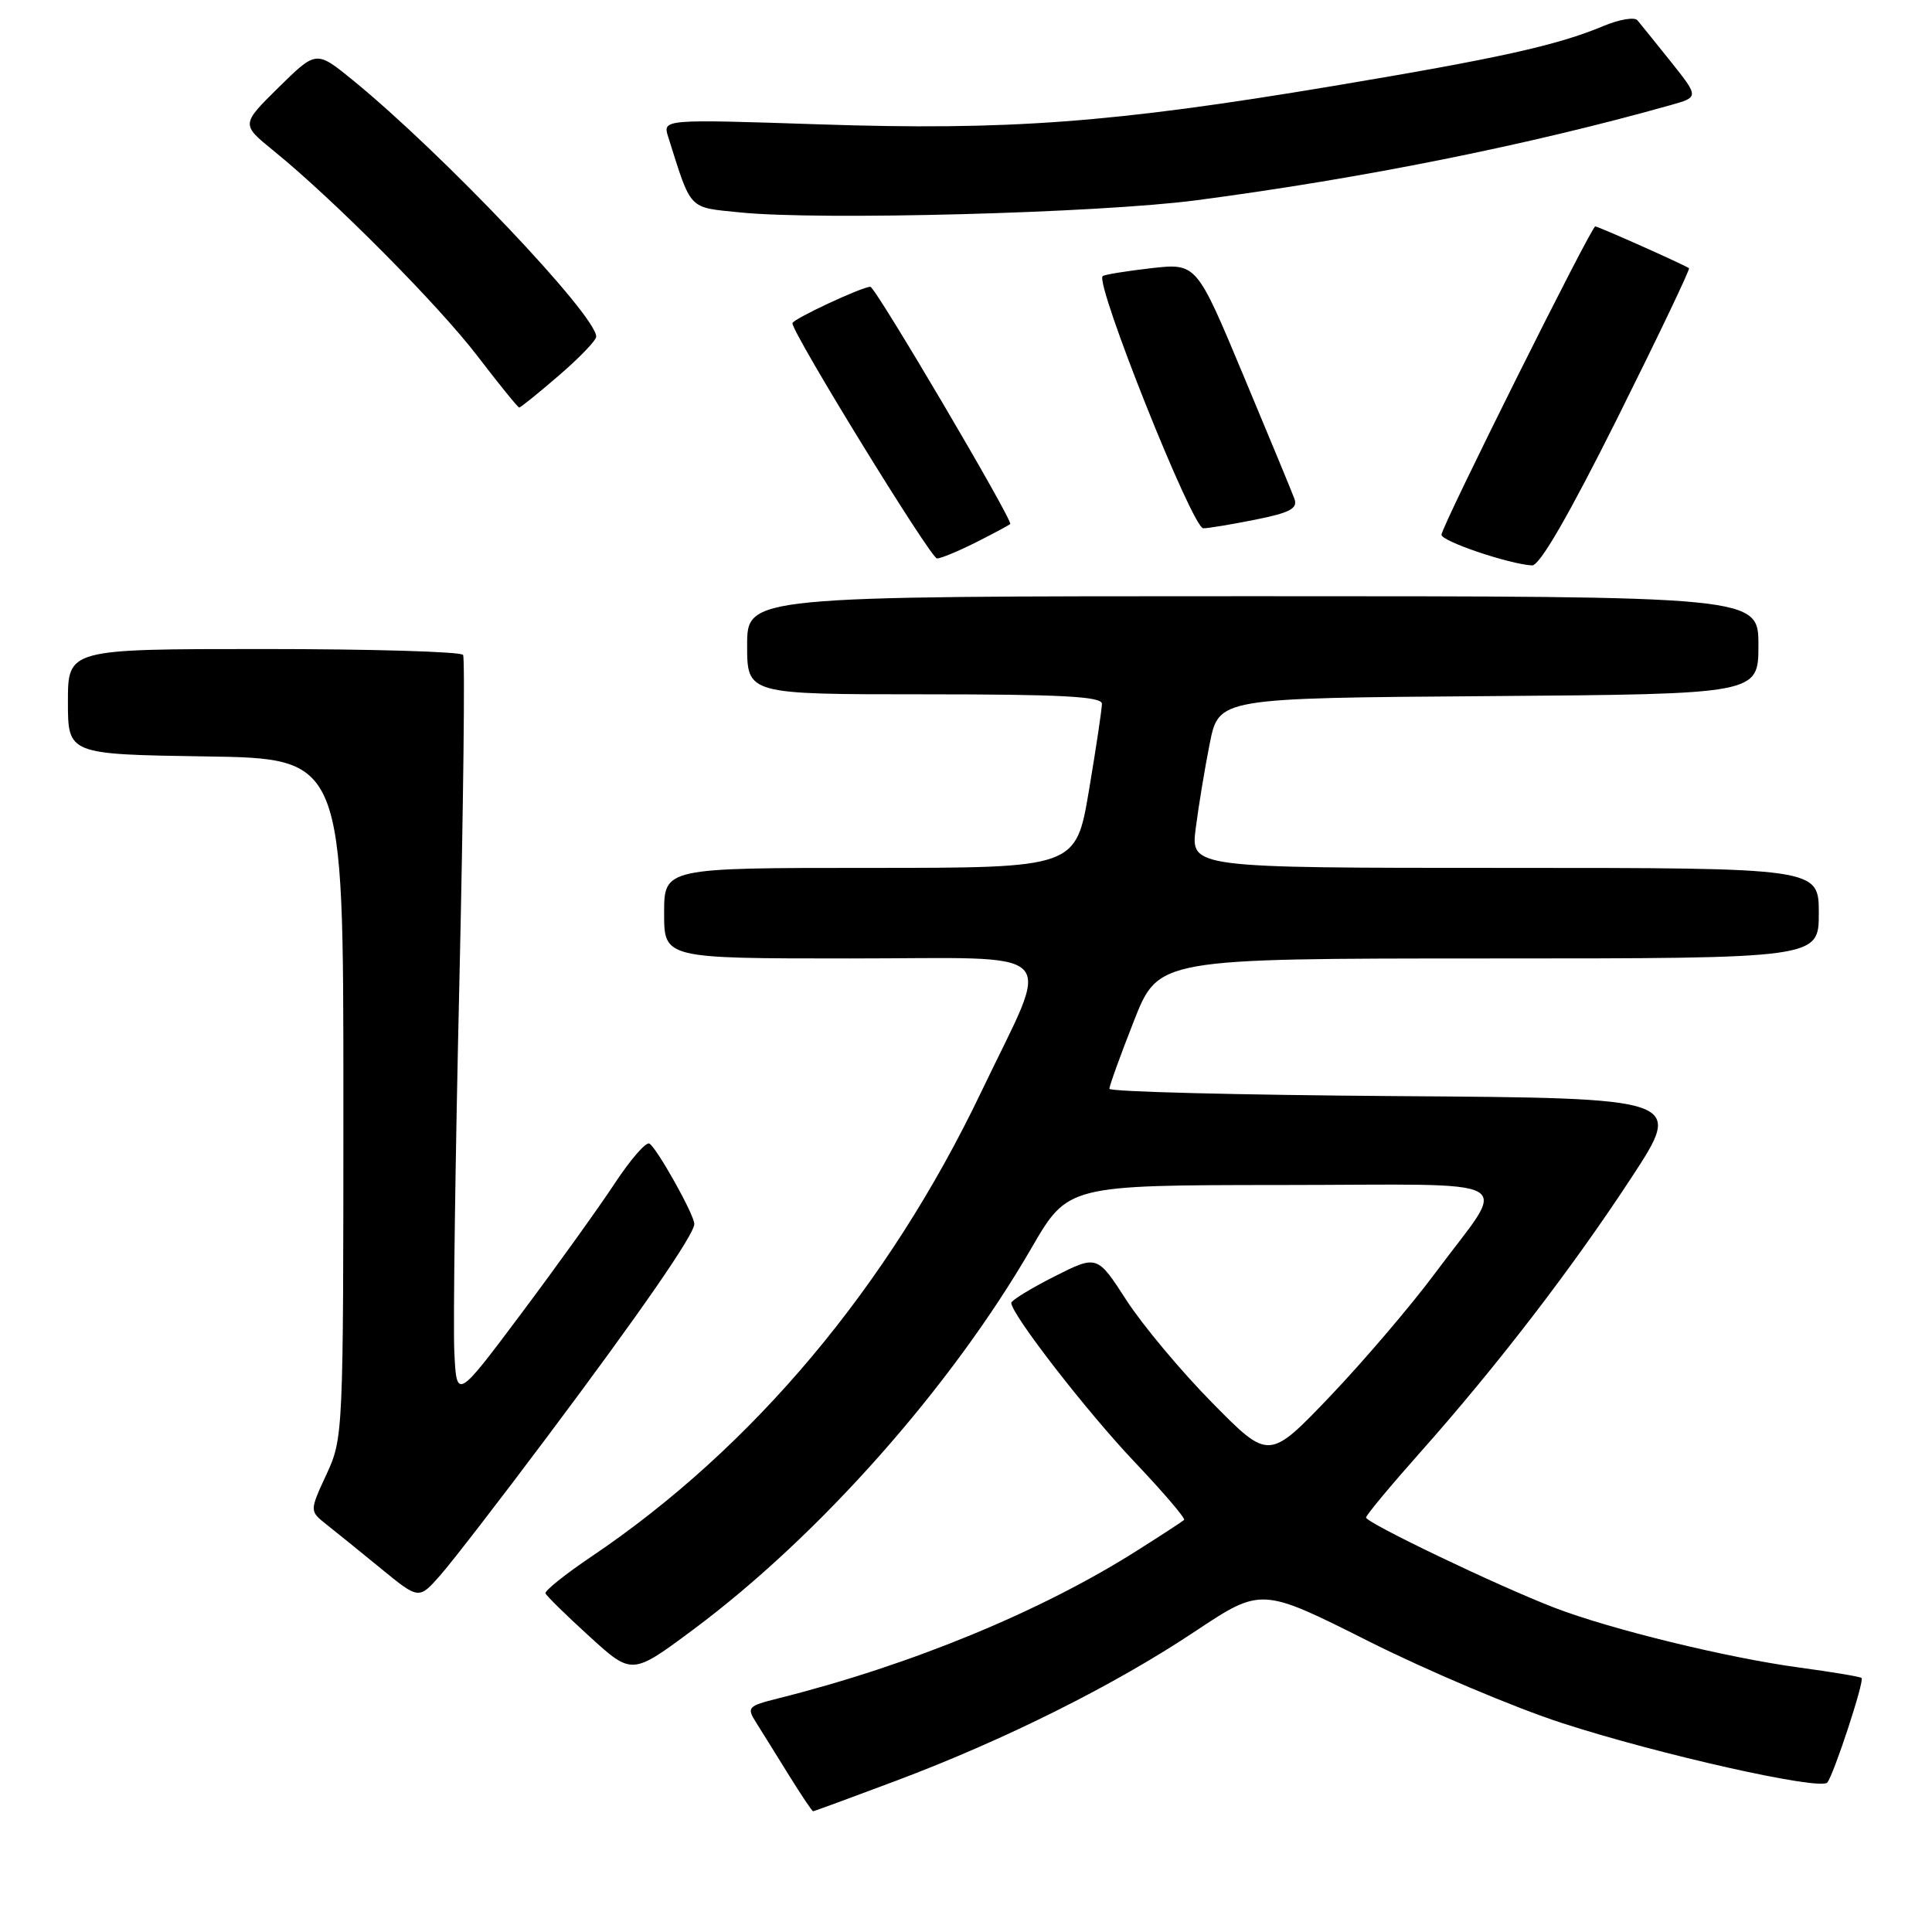 <?xml version="1.0" encoding="UTF-8" standalone="no"?>
<!DOCTYPE svg PUBLIC "-//W3C//DTD SVG 1.1//EN" "http://www.w3.org/Graphics/SVG/1.1/DTD/svg11.dtd" >
<svg xmlns="http://www.w3.org/2000/svg" xmlns:xlink="http://www.w3.org/1999/xlink" version="1.1" viewBox="0 0 256 256">
 <g >
 <path fill="currentColor"
d=" M 118.71 235.97 C 133.11 230.56 147.62 223.32 158.32 216.19 C 167.13 210.33 167.13 210.33 181.32 217.46 C 189.12 221.38 200.68 226.27 207.00 228.32 C 219.83 232.49 241.16 237.27 242.12 236.20 C 242.95 235.26 247.07 222.74 246.67 222.34 C 246.50 222.17 242.79 221.55 238.43 220.96 C 228.82 219.66 213.32 215.87 205.92 213.01 C 198.33 210.08 181.00 201.77 181.01 201.08 C 181.02 200.76 184.23 196.90 188.14 192.50 C 198.32 181.05 208.28 168.10 216.20 156.00 C 223.07 145.50 223.07 145.50 185.03 145.24 C 164.12 145.09 147.00 144.66 147.00 144.27 C 147.00 143.87 148.46 139.83 150.25 135.28 C 153.50 127.01 153.50 127.01 197.25 127.00 C 241.00 127.00 241.00 127.00 241.00 121.00 C 241.00 115.00 241.00 115.00 199.38 115.00 C 157.77 115.00 157.77 115.00 158.44 109.75 C 158.81 106.86 159.64 101.80 160.30 98.50 C 161.50 92.50 161.50 92.50 197.25 92.24 C 233.00 91.97 233.00 91.97 233.00 85.49 C 233.00 79.00 233.00 79.00 166.00 79.00 C 99.00 79.00 99.00 79.00 99.00 85.50 C 99.00 92.00 99.00 92.00 122.50 92.00 C 140.63 92.00 146.00 92.29 146.01 93.25 C 146.01 93.94 145.24 99.11 144.29 104.75 C 142.56 115.00 142.56 115.00 115.28 115.00 C 88.00 115.00 88.00 115.00 88.00 121.00 C 88.00 127.00 88.00 127.00 112.61 127.00 C 141.34 127.00 139.41 125.04 130.03 144.66 C 117.70 170.46 99.79 191.81 78.36 206.26 C 74.90 208.59 72.17 210.78 72.28 211.12 C 72.40 211.46 75.03 214.04 78.12 216.85 C 83.74 221.97 83.74 221.97 91.87 215.92 C 108.56 203.49 125.95 183.88 136.67 165.38 C 141.50 157.04 141.50 157.04 169.79 157.02 C 202.38 157.00 199.89 155.59 190.23 168.61 C 187.01 172.95 180.72 180.32 176.26 185.00 C 168.14 193.50 168.14 193.50 160.65 185.90 C 156.52 181.72 151.40 175.59 149.26 172.29 C 145.38 166.28 145.38 166.28 139.69 169.15 C 136.56 170.74 134.00 172.31 134.00 172.64 C 134.00 174.14 144.03 187.08 150.34 193.72 C 154.16 197.75 157.11 201.20 156.90 201.40 C 156.68 201.60 153.91 203.41 150.73 205.42 C 137.99 213.51 120.75 220.62 103.17 225.03 C 99.04 226.07 98.91 226.22 100.23 228.31 C 100.99 229.51 102.93 232.64 104.55 235.25 C 106.17 237.86 107.61 240.00 107.74 240.00 C 107.87 240.00 112.80 238.19 118.71 235.97 Z  M 72.42 190.50 C 84.97 173.75 92.00 163.57 92.00 162.18 C 92.00 160.97 87.08 152.17 86.05 151.53 C 85.61 151.26 83.56 153.62 81.48 156.77 C 79.41 159.92 73.84 167.68 69.11 174.00 C 60.50 185.50 60.50 185.50 60.20 179.10 C 60.03 175.59 60.33 153.55 60.87 130.13 C 61.40 106.71 61.63 87.20 61.36 86.78 C 61.10 86.35 49.21 86.00 34.94 86.00 C 9.00 86.00 9.00 86.00 9.00 92.98 C 9.00 99.95 9.00 99.95 27.25 100.23 C 45.50 100.50 45.50 100.50 45.50 145.50 C 45.50 190.01 45.48 190.55 43.26 195.36 C 41.01 200.22 41.01 200.22 43.26 202.00 C 44.49 202.97 47.75 205.61 50.50 207.86 C 55.50 211.95 55.50 211.95 58.34 208.73 C 59.91 206.95 66.24 198.75 72.42 190.50 Z  M 214.32 55.39 C 219.70 44.60 223.97 35.67 223.80 35.54 C 223.28 35.13 211.78 30.00 211.38 30.00 C 210.85 30.00 191.00 69.80 191.00 70.86 C 191.00 71.72 199.99 74.76 203.01 74.92 C 204.01 74.97 207.87 68.29 214.32 55.39 Z  M 129.29 71.88 C 131.61 70.71 133.66 69.61 133.86 69.44 C 134.29 69.05 115.99 38.00 115.33 38.00 C 114.22 38.00 105.00 42.30 105.00 42.83 C 105.00 44.18 123.33 74.00 124.16 74.00 C 124.67 74.00 126.97 73.04 129.29 71.88 Z  M 166.38 68.85 C 170.95 67.93 171.98 67.38 171.52 66.10 C 171.20 65.22 168.14 57.83 164.73 49.68 C 158.54 34.86 158.54 34.86 152.52 35.54 C 149.21 35.92 146.32 36.39 146.11 36.59 C 145.06 37.56 158.00 70.00 159.44 70.00 C 160.11 70.00 163.24 69.48 166.38 68.85 Z  M 74.06 49.75 C 76.78 47.41 79.00 45.10 79.00 44.61 C 79.00 41.77 58.58 20.26 46.70 10.58 C 41.90 6.68 41.90 6.68 36.92 11.58 C 31.95 16.48 31.95 16.48 36.22 19.95 C 44.21 26.43 58.15 40.47 63.32 47.25 C 66.16 50.96 68.63 54.00 68.80 54.00 C 68.98 54.00 71.35 52.09 74.06 49.75 Z  M 158.50 26.54 C 180.59 23.63 202.38 19.26 221.32 13.94 C 225.13 12.87 225.13 12.87 221.40 8.18 C 219.34 5.61 217.34 3.13 216.96 2.68 C 216.58 2.23 214.56 2.57 212.48 3.44 C 206.32 6.02 198.68 7.71 176.50 11.42 C 147.43 16.28 133.58 17.31 108.65 16.48 C 87.80 15.79 87.80 15.79 88.54 18.14 C 91.66 28.01 91.12 27.44 98.10 28.15 C 108.64 29.22 145.64 28.23 158.50 26.54 Z "/>
</g>
</svg>